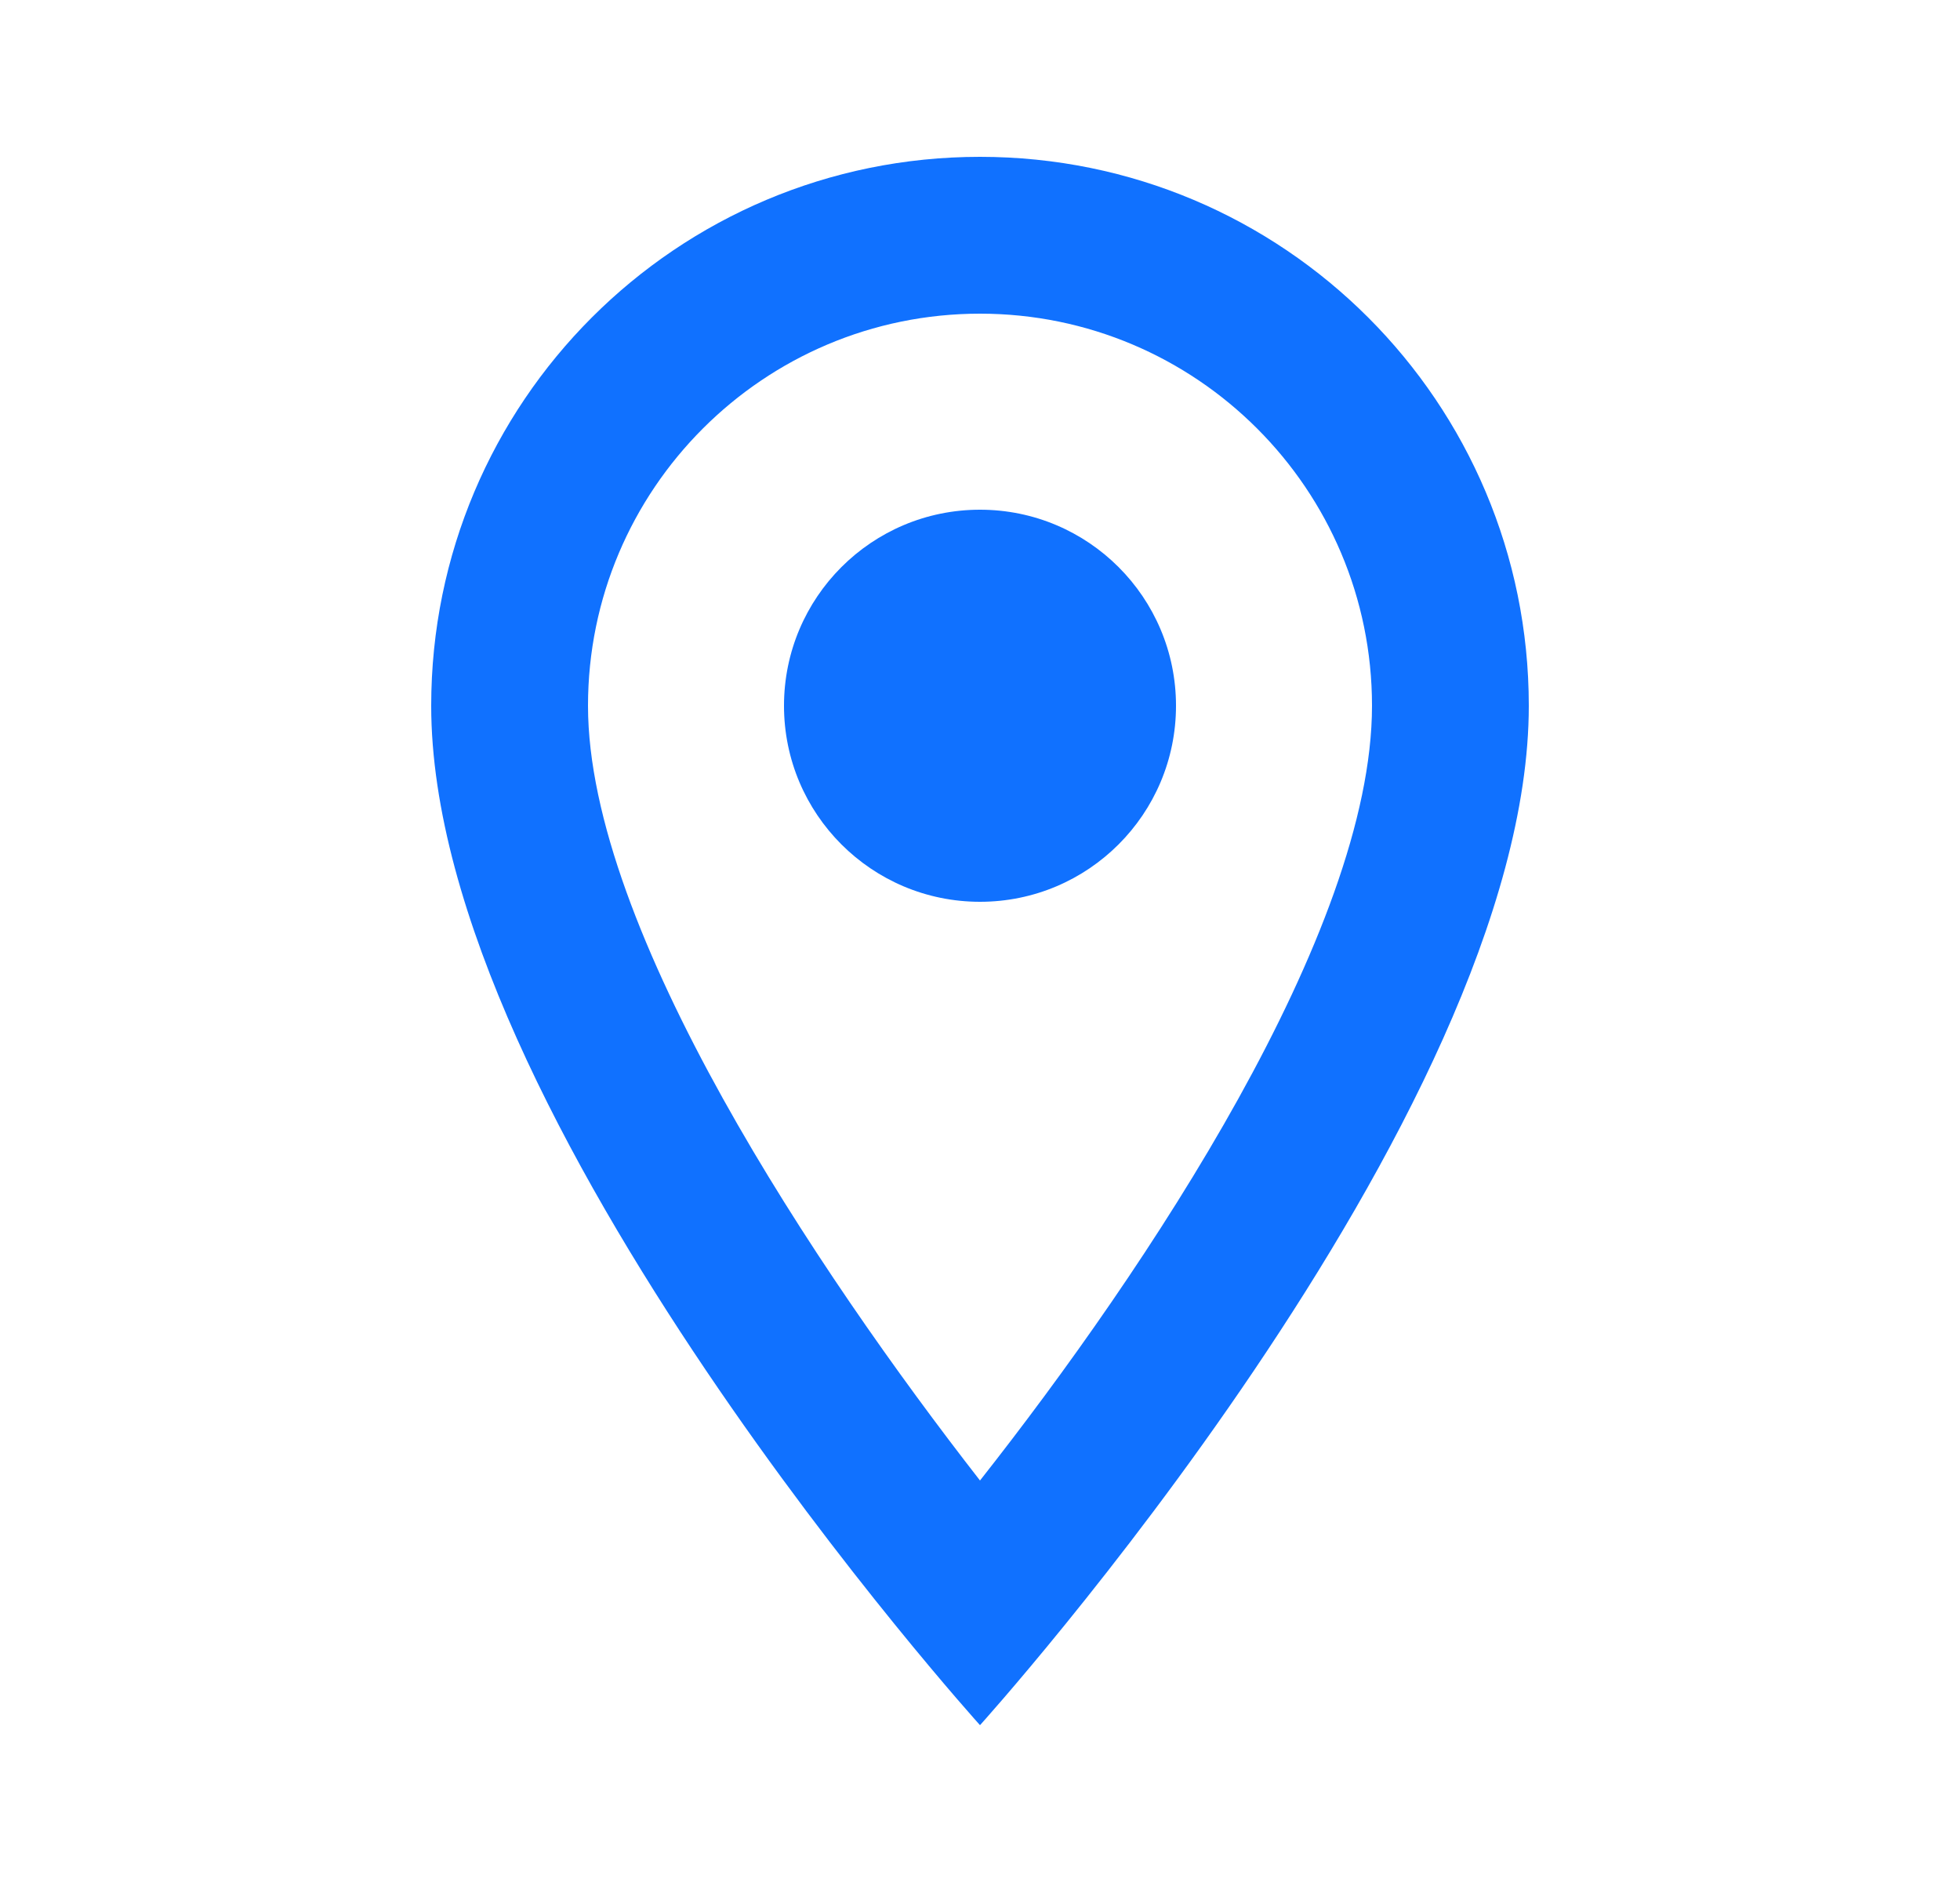 <svg width="25" height="24" viewBox="0 0 25 24" fill="none" xmlns="http://www.w3.org/2000/svg">
<g clip-path="url(#clip0_2932_34592)">
<path d="M12.5 2C8.63 2 5.5 5.13 5.5 9C5.5 14.25 12.5 22 12.5 22C12.5 22 19.5 14.25 19.5 9C19.5 5.13 16.37 2 12.5 2ZM7.5 9C7.5 6.24 9.74 4 12.5 4C15.26 4 17.5 6.24 17.5 9C17.5 11.88 14.62 16.19 12.5 18.88C10.42 16.21 7.5 11.85 7.5 9Z" fill="#1071FF"/>
<path d="M12.5 11.5C13.881 11.5 15 10.381 15 9C15 7.619 13.881 6.5 12.5 6.5C11.119 6.5 10 7.619 10 9C10 10.381 11.119 11.5 12.5 11.5Z" fill="#1071FF"/>
</g>
<defs>
<clipPath id="clip0_2932_34592">
<rect width="24" height="24" fill="white" transform="translate(0.5)"/>
</clipPath>
</defs>
</svg>
